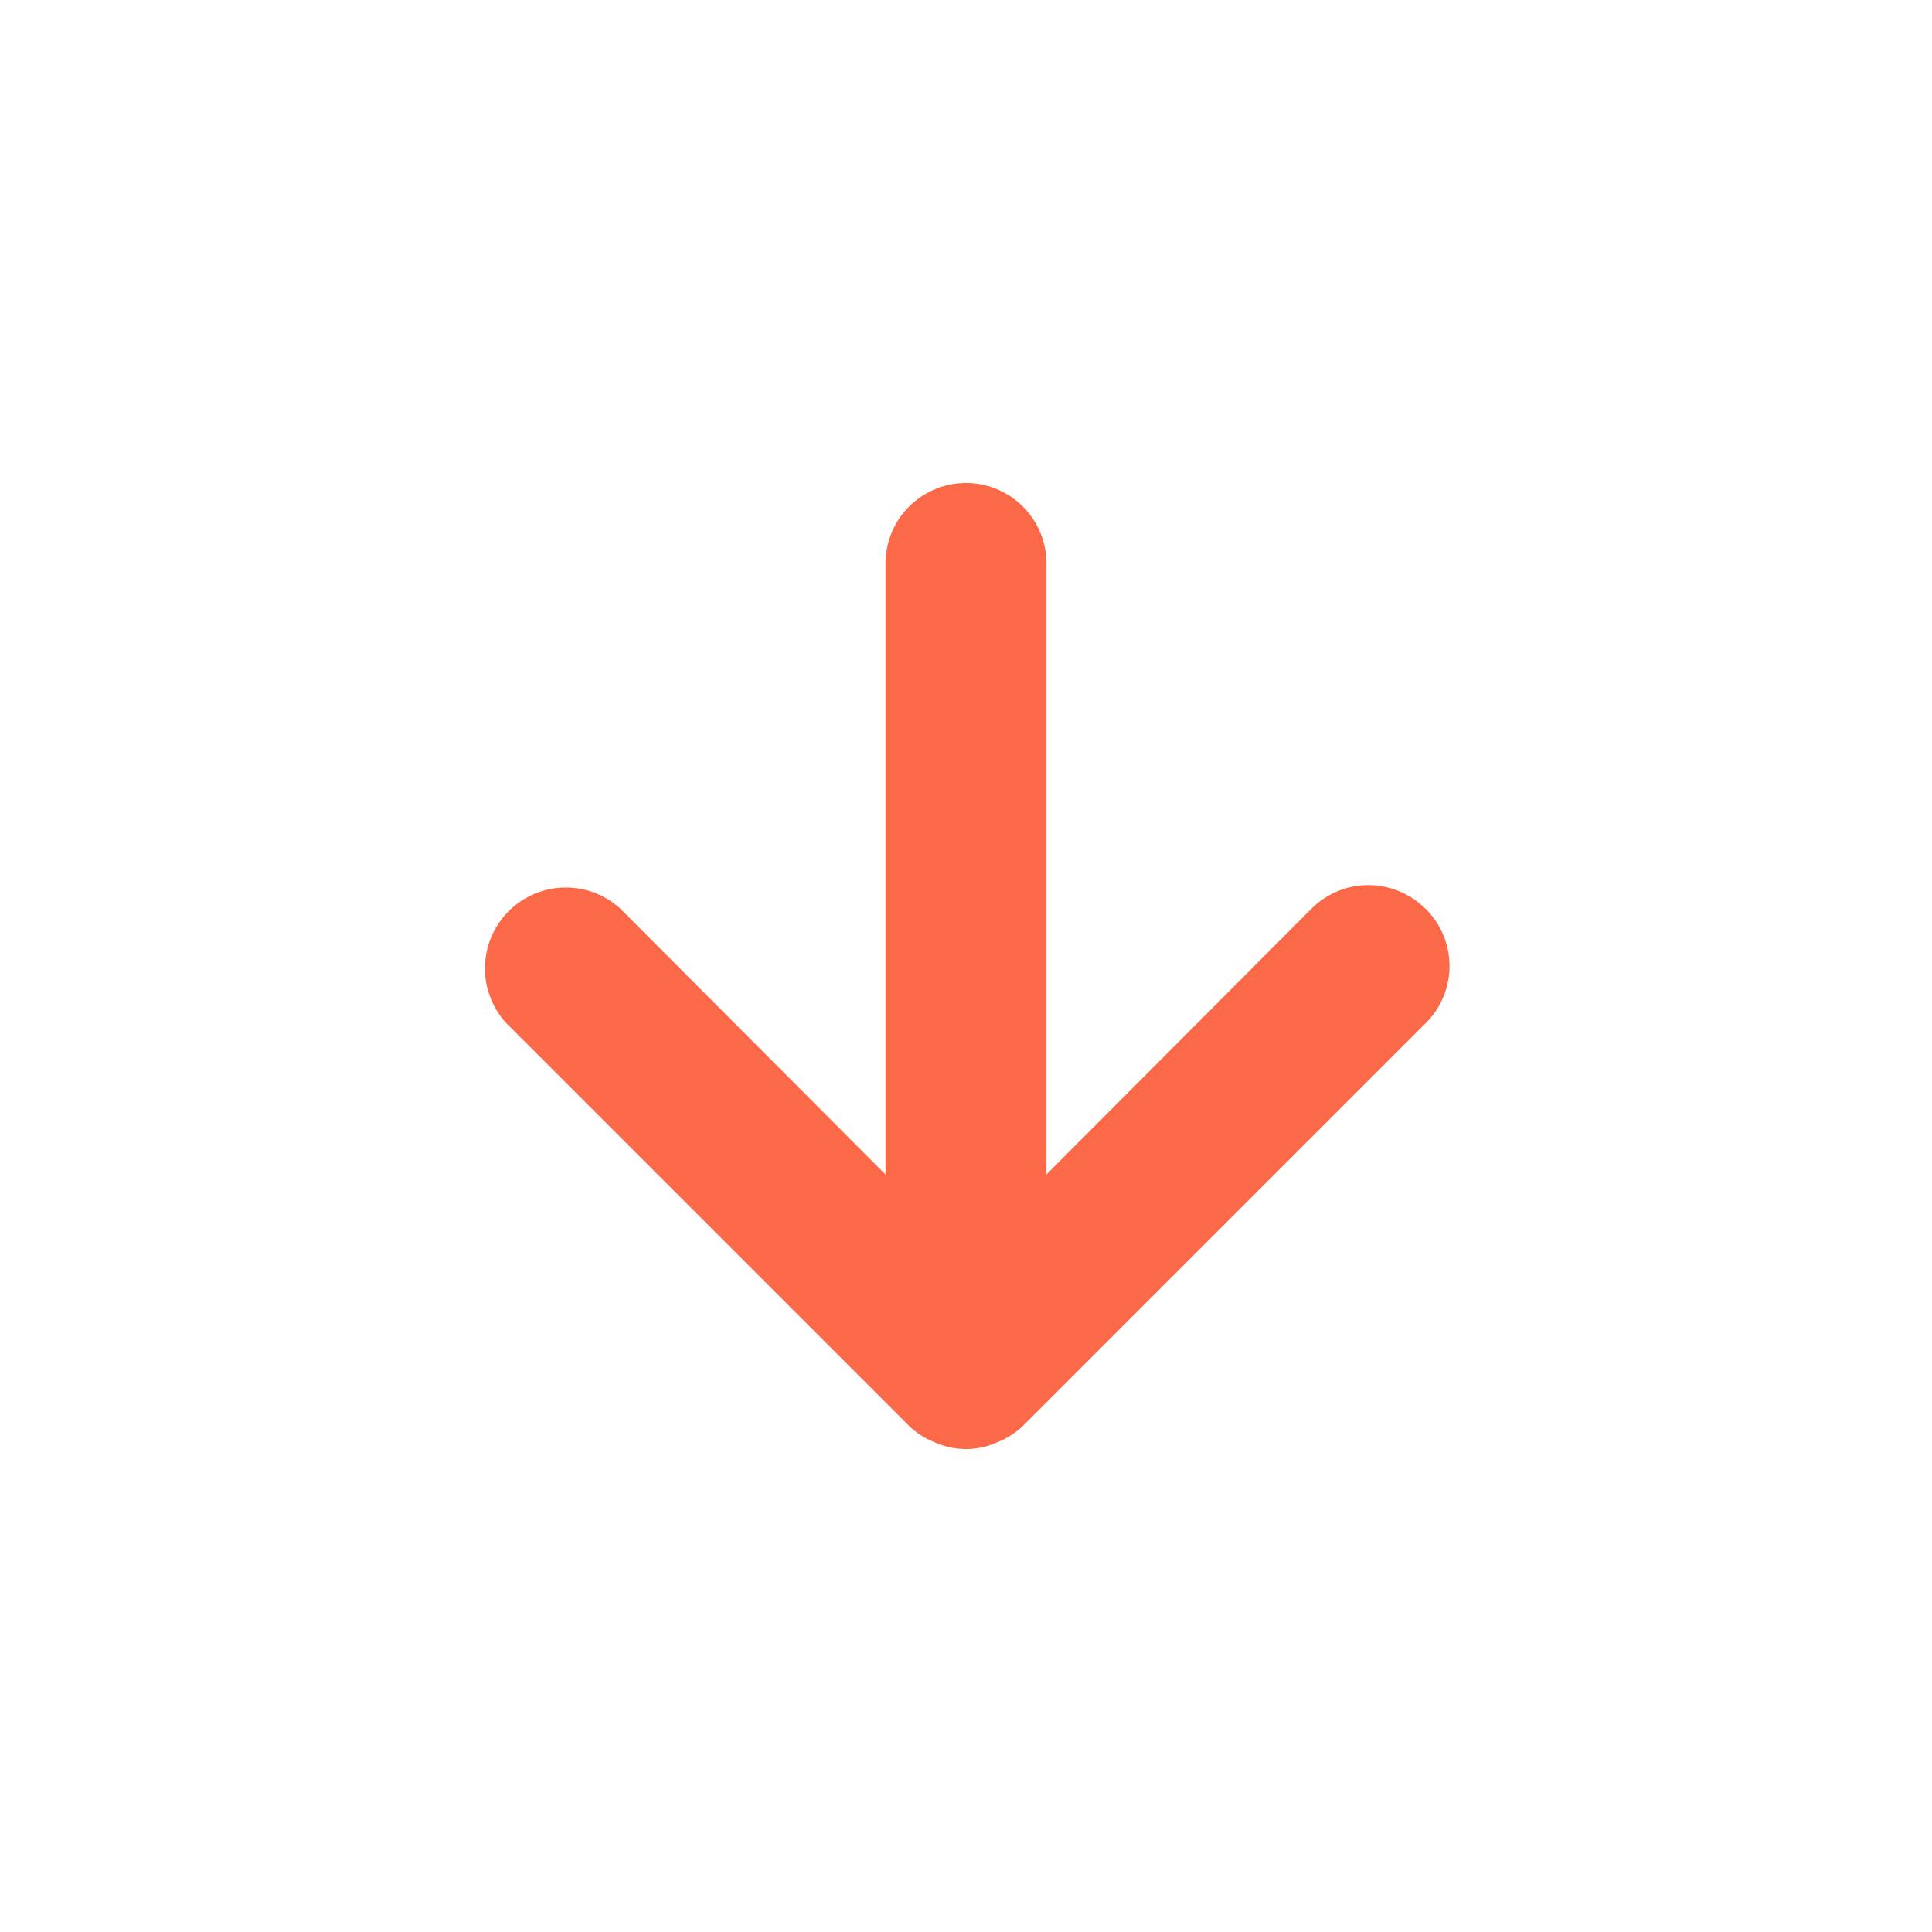 <svg width="14" height="14" fill="none" xmlns="http://www.w3.org/2000/svg"><path d="M10.33 6.586a.584.584 0 00-.828 0L7.583 8.51V4.083a.583.583 0 00-1.166 0v4.428l-1.92-1.925a.586.586 0 00-.828.828l2.917 2.917c.055.053.12.095.192.122a.548.548 0 00.444 0 .582.582 0 00.192-.122l2.917-2.917a.583.583 0 000-.828z" fill="#FB6949"/></svg>